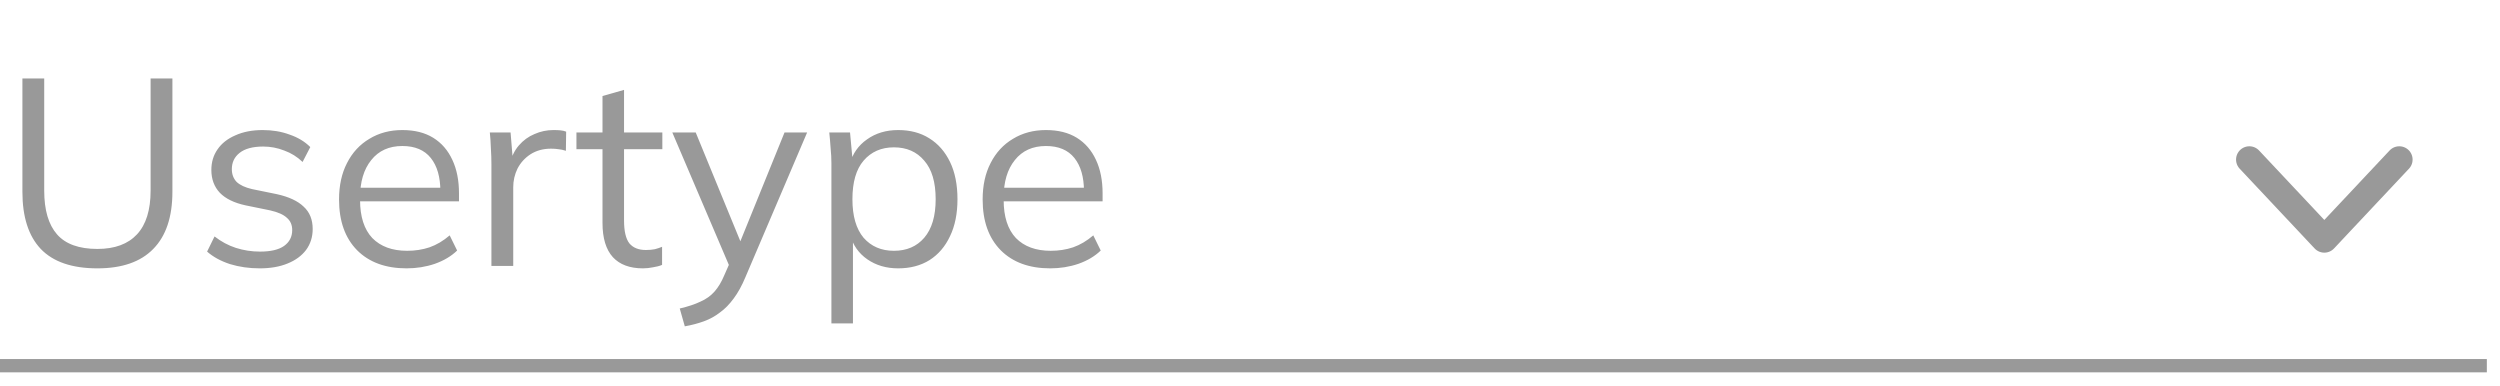 <svg width="188" height="29" viewBox="0 0 188 29" fill="none" xmlns="http://www.w3.org/2000/svg">
<path d="M7.325 20.18C5.418 20.18 3.998 19.693 3.065 18.72C2.145 17.747 1.685 16.313 1.685 14.42V5.9H3.325V14.34C3.325 15.793 3.645 16.887 4.285 17.62C4.925 18.353 5.938 18.72 7.325 18.72C8.632 18.72 9.625 18.353 10.305 17.62C10.985 16.887 11.325 15.793 11.325 14.34V5.9H12.965V14.42C12.965 16.313 12.485 17.747 11.525 18.72C10.578 19.693 9.178 20.18 7.325 20.18ZM19.534 20.18C18.734 20.18 17.988 20.073 17.294 19.86C16.601 19.633 16.028 19.32 15.574 18.92L16.134 17.78C16.628 18.167 17.161 18.453 17.734 18.64C18.321 18.827 18.928 18.92 19.554 18.92C20.354 18.92 20.954 18.78 21.354 18.5C21.768 18.207 21.974 17.807 21.974 17.3C21.974 16.913 21.841 16.607 21.574 16.38C21.321 16.14 20.901 15.953 20.314 15.82L18.454 15.44C17.601 15.253 16.961 14.94 16.534 14.5C16.108 14.047 15.894 13.473 15.894 12.78C15.894 12.193 16.048 11.68 16.354 11.24C16.661 10.787 17.108 10.433 17.694 10.18C18.281 9.913 18.968 9.78 19.754 9.78C20.488 9.78 21.161 9.893 21.774 10.12C22.401 10.333 22.921 10.647 23.334 11.06L22.754 12.18C22.354 11.793 21.894 11.507 21.374 11.32C20.868 11.12 20.341 11.02 19.794 11.02C19.008 11.02 18.414 11.18 18.014 11.5C17.628 11.807 17.434 12.213 17.434 12.72C17.434 13.107 17.554 13.427 17.794 13.68C18.048 13.92 18.434 14.1 18.954 14.22L20.814 14.6C21.721 14.8 22.394 15.113 22.834 15.54C23.288 15.953 23.514 16.513 23.514 17.22C23.514 17.82 23.348 18.347 23.014 18.8C22.681 19.24 22.214 19.58 21.614 19.82C21.028 20.06 20.334 20.18 19.534 20.18ZM30.576 20.18C29.003 20.18 27.763 19.727 26.856 18.82C25.95 17.9 25.496 16.627 25.496 15C25.496 13.947 25.696 13.033 26.096 12.26C26.496 11.473 27.056 10.867 27.776 10.44C28.496 10 29.323 9.78 30.256 9.78C31.176 9.78 31.95 9.973 32.576 10.36C33.203 10.747 33.683 11.3 34.016 12.02C34.349 12.727 34.516 13.567 34.516 14.54V15.14H26.736V14.12H33.456L33.116 14.38C33.116 13.313 32.876 12.48 32.396 11.88C31.916 11.28 31.203 10.98 30.256 10.98C29.256 10.98 28.476 11.333 27.916 12.04C27.356 12.733 27.076 13.673 27.076 14.86V15.04C27.076 16.293 27.383 17.247 27.996 17.9C28.623 18.54 29.496 18.86 30.616 18.86C31.216 18.86 31.776 18.773 32.296 18.6C32.83 18.413 33.336 18.113 33.816 17.7L34.376 18.84C33.936 19.267 33.376 19.6 32.696 19.84C32.029 20.067 31.323 20.18 30.576 20.18ZM36.955 20V12.38C36.955 11.98 36.942 11.573 36.915 11.16C36.902 10.747 36.875 10.347 36.835 9.96H38.395L38.595 12.4L38.315 12.42C38.448 11.82 38.682 11.327 39.015 10.94C39.348 10.553 39.742 10.267 40.195 10.08C40.648 9.88 41.122 9.78 41.615 9.78C41.815 9.78 41.988 9.787 42.135 9.8C42.295 9.813 42.442 9.847 42.575 9.9L42.555 11.34C42.355 11.273 42.168 11.233 41.995 11.22C41.835 11.193 41.648 11.18 41.435 11.18C40.848 11.18 40.335 11.32 39.895 11.6C39.468 11.88 39.142 12.24 38.915 12.68C38.702 13.12 38.595 13.587 38.595 14.08V20H36.955ZM48.348 20.18C47.361 20.18 46.608 19.9 46.088 19.34C45.568 18.767 45.308 17.907 45.308 16.76V11.22H43.348V9.96H45.308V7.22L46.928 6.76V9.96H49.808V11.22H46.928V16.58C46.928 17.38 47.061 17.953 47.328 18.3C47.608 18.633 48.021 18.8 48.568 18.8C48.821 18.8 49.048 18.78 49.248 18.74C49.448 18.687 49.628 18.627 49.788 18.56V19.92C49.601 20 49.375 20.06 49.108 20.1C48.855 20.153 48.601 20.18 48.348 20.18ZM51.497 24.54L51.117 23.2C51.744 23.053 52.264 22.88 52.677 22.68C53.104 22.493 53.457 22.24 53.737 21.92C54.017 21.6 54.257 21.2 54.457 20.72L54.977 19.54L54.937 20.22L50.557 9.96H52.317L55.937 18.78H55.417L58.997 9.96H60.697L56.057 20.84C55.791 21.48 55.497 22.013 55.177 22.44C54.857 22.88 54.511 23.233 54.137 23.5C53.777 23.78 53.377 24 52.937 24.16C52.497 24.32 52.017 24.447 51.497 24.54ZM62.522 24.32V12.28C62.522 11.907 62.502 11.527 62.462 11.14C62.436 10.74 62.402 10.347 62.362 9.96H63.922L64.142 12.34H63.902C64.116 11.553 64.549 10.933 65.202 10.48C65.856 10.013 66.636 9.78 67.542 9.78C68.449 9.78 69.229 9.987 69.882 10.4C70.549 10.813 71.069 11.407 71.442 12.18C71.816 12.953 72.002 13.887 72.002 14.98C72.002 16.06 71.816 16.987 71.442 17.76C71.082 18.533 70.569 19.133 69.902 19.56C69.236 19.973 68.449 20.18 67.542 20.18C66.649 20.18 65.876 19.953 65.222 19.5C64.569 19.047 64.136 18.427 63.922 17.64H64.142V24.32H62.522ZM67.222 18.86C68.182 18.86 68.942 18.533 69.502 17.88C70.076 17.213 70.362 16.247 70.362 14.98C70.362 13.7 70.076 12.733 69.502 12.08C68.942 11.413 68.182 11.08 67.222 11.08C66.276 11.08 65.516 11.413 64.942 12.08C64.382 12.733 64.102 13.7 64.102 14.98C64.102 16.247 64.382 17.213 64.942 17.88C65.516 18.533 66.276 18.86 67.222 18.86ZM78.975 20.18C77.401 20.18 76.161 19.727 75.255 18.82C74.348 17.9 73.895 16.627 73.895 15C73.895 13.947 74.095 13.033 74.495 12.26C74.895 11.473 75.455 10.867 76.175 10.44C76.895 10 77.721 9.78 78.655 9.78C79.575 9.78 80.348 9.973 80.975 10.36C81.601 10.747 82.081 11.3 82.415 12.02C82.748 12.727 82.915 13.567 82.915 14.54V15.14H75.135V14.12H81.855L81.515 14.38C81.515 13.313 81.275 12.48 80.795 11.88C80.315 11.28 79.601 10.98 78.655 10.98C77.655 10.98 76.875 11.333 76.315 12.04C75.755 12.733 75.475 13.673 75.475 14.86V15.04C75.475 16.293 75.781 17.247 76.395 17.9C77.021 18.54 77.895 18.86 79.015 18.86C79.615 18.86 80.175 18.773 80.695 18.6C81.228 18.413 81.735 18.113 82.215 17.7L82.775 18.84C82.335 19.267 81.775 19.6 81.095 19.84C80.428 20.067 79.721 20.18 78.975 20.18Z" fill="#999999"/>
<line y1="27.5" x2="187.01" y2="27.5" stroke="#999999"/>
<path d="M169.151 12L174.789 18L180.427 12" stroke="#999999" stroke-width="2" stroke-linecap="round" stroke-linejoin="round"/>
</svg>
